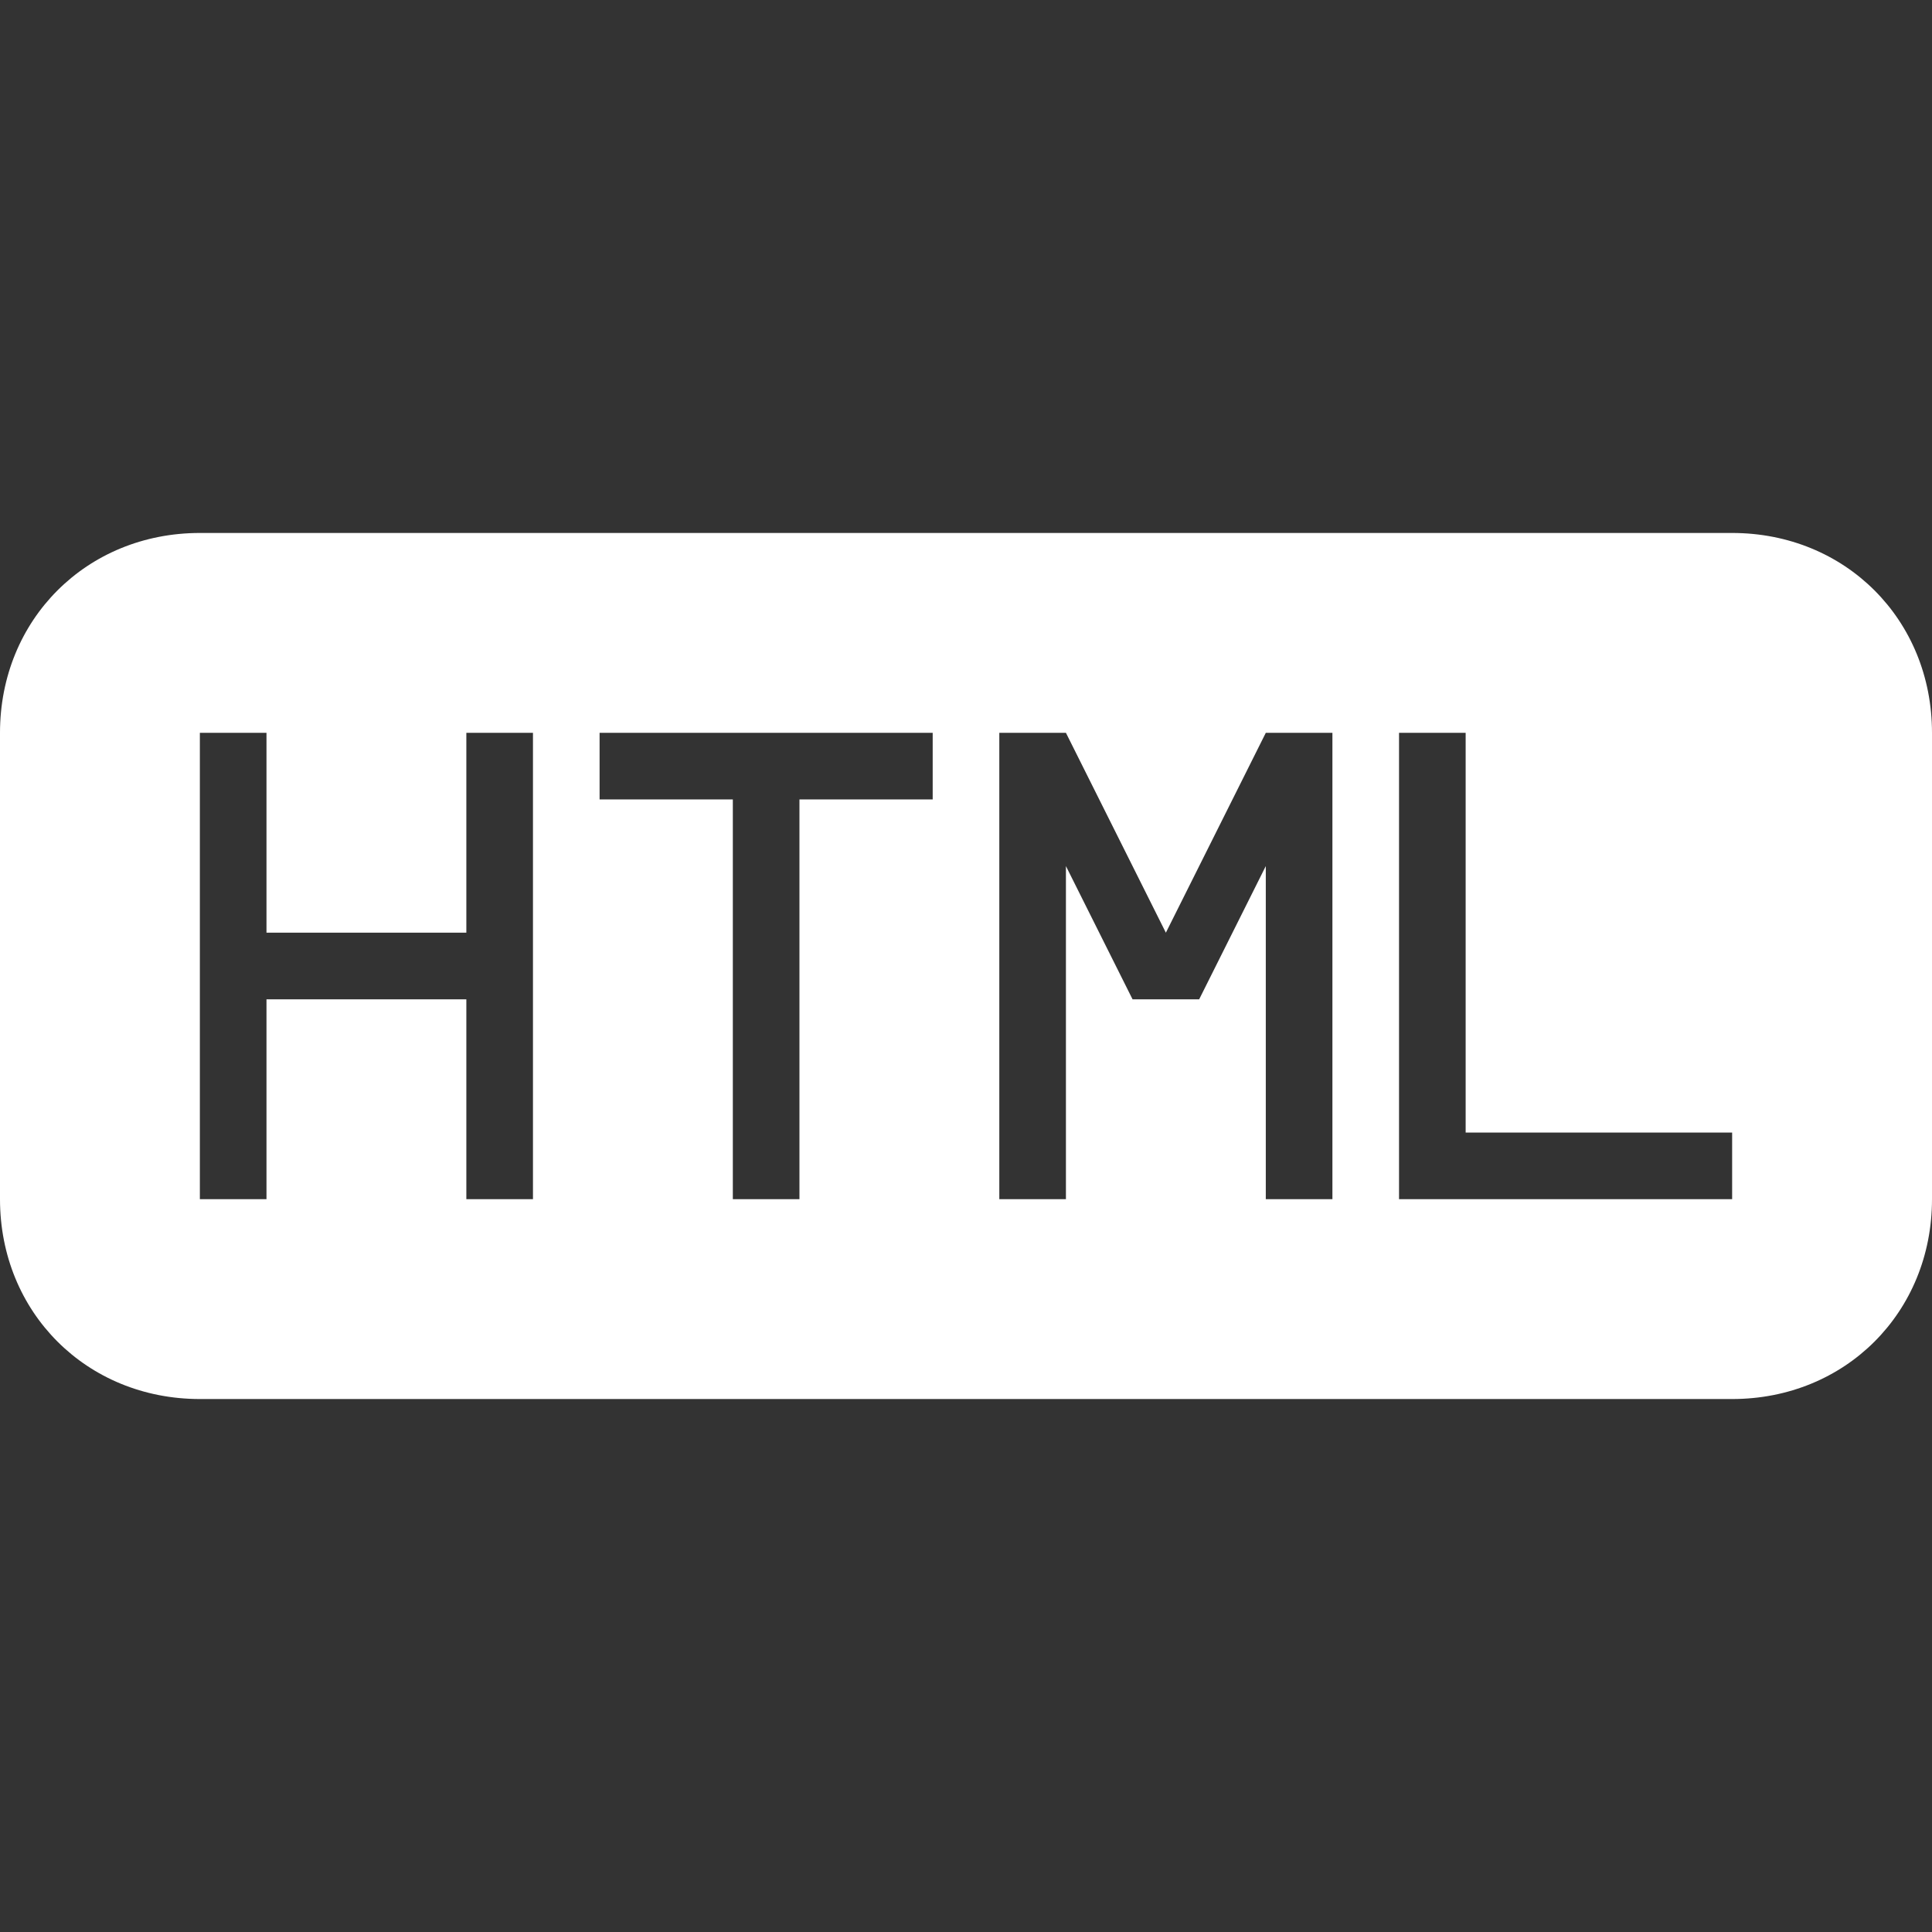 <?xml version="1.0" encoding="iso-8859-1"?>
<!-- Generator: Adobe Illustrator 16.0.0, SVG Export Plug-In . SVG Version: 6.00 Build 0)  -->
<!DOCTYPE svg PUBLIC "-//W3C//DTD SVG 1.1//EN" "http://www.w3.org/Graphics/SVG/1.1/DTD/svg11.dtd">
<svg xmlns="http://www.w3.org/2000/svg" xmlns:xlink="http://www.w3.org/1999/xlink" version="1.1" id="Capa_1" x="0px" y="0px" width="512px" height="512px" viewBox="0 0 554.625 554.625" style="enable-background:new 0 0 554.625 554.625;" xml:space="preserve">
<rect x="0" y="0" width="554.625" height="554.625" fill="#333333" stroke="none"/>
<g>
	<path d="M497.25,153H57.375C24.862,153,0,177.862,0,210.375V344.25c0,32.513,24.862,57.375,57.375,57.375H497.25   c32.513,0,57.375-24.862,57.375-57.375V210.375C554.625,177.862,529.763,153,497.25,153z M153,344.25h-19.125v-57.375H76.5v57.375   H57.375V210.375H76.5v57.375h57.375v-57.375H153V344.25z M267.75,229.5H229.5v114.75h-19.125V229.5h-38.25v-19.125h95.625V229.5z    M382.5,344.25h-19.125v-95.625l-19.125,38.25h-9.562h-9.562L306,248.625v95.625h-19.125V210.375h9.562H306l28.688,57.375   l28.688-57.375h9.562h9.562V344.25z M497.25,344.25h-95.625V210.375h19.125v114.75h76.5V344.25z" fill="#ffffff"/>
</g>
<g>
</g>
<g>
</g>
<g>
</g>
<g>
</g>
<g>
</g>
<g>
</g>
<g>
</g>
<g>
</g>
<g>
</g>
<g>
</g>
<g>
</g>
<g>
</g>
<g>
</g>
<g>
</g>
<g>
</g>
</svg>
